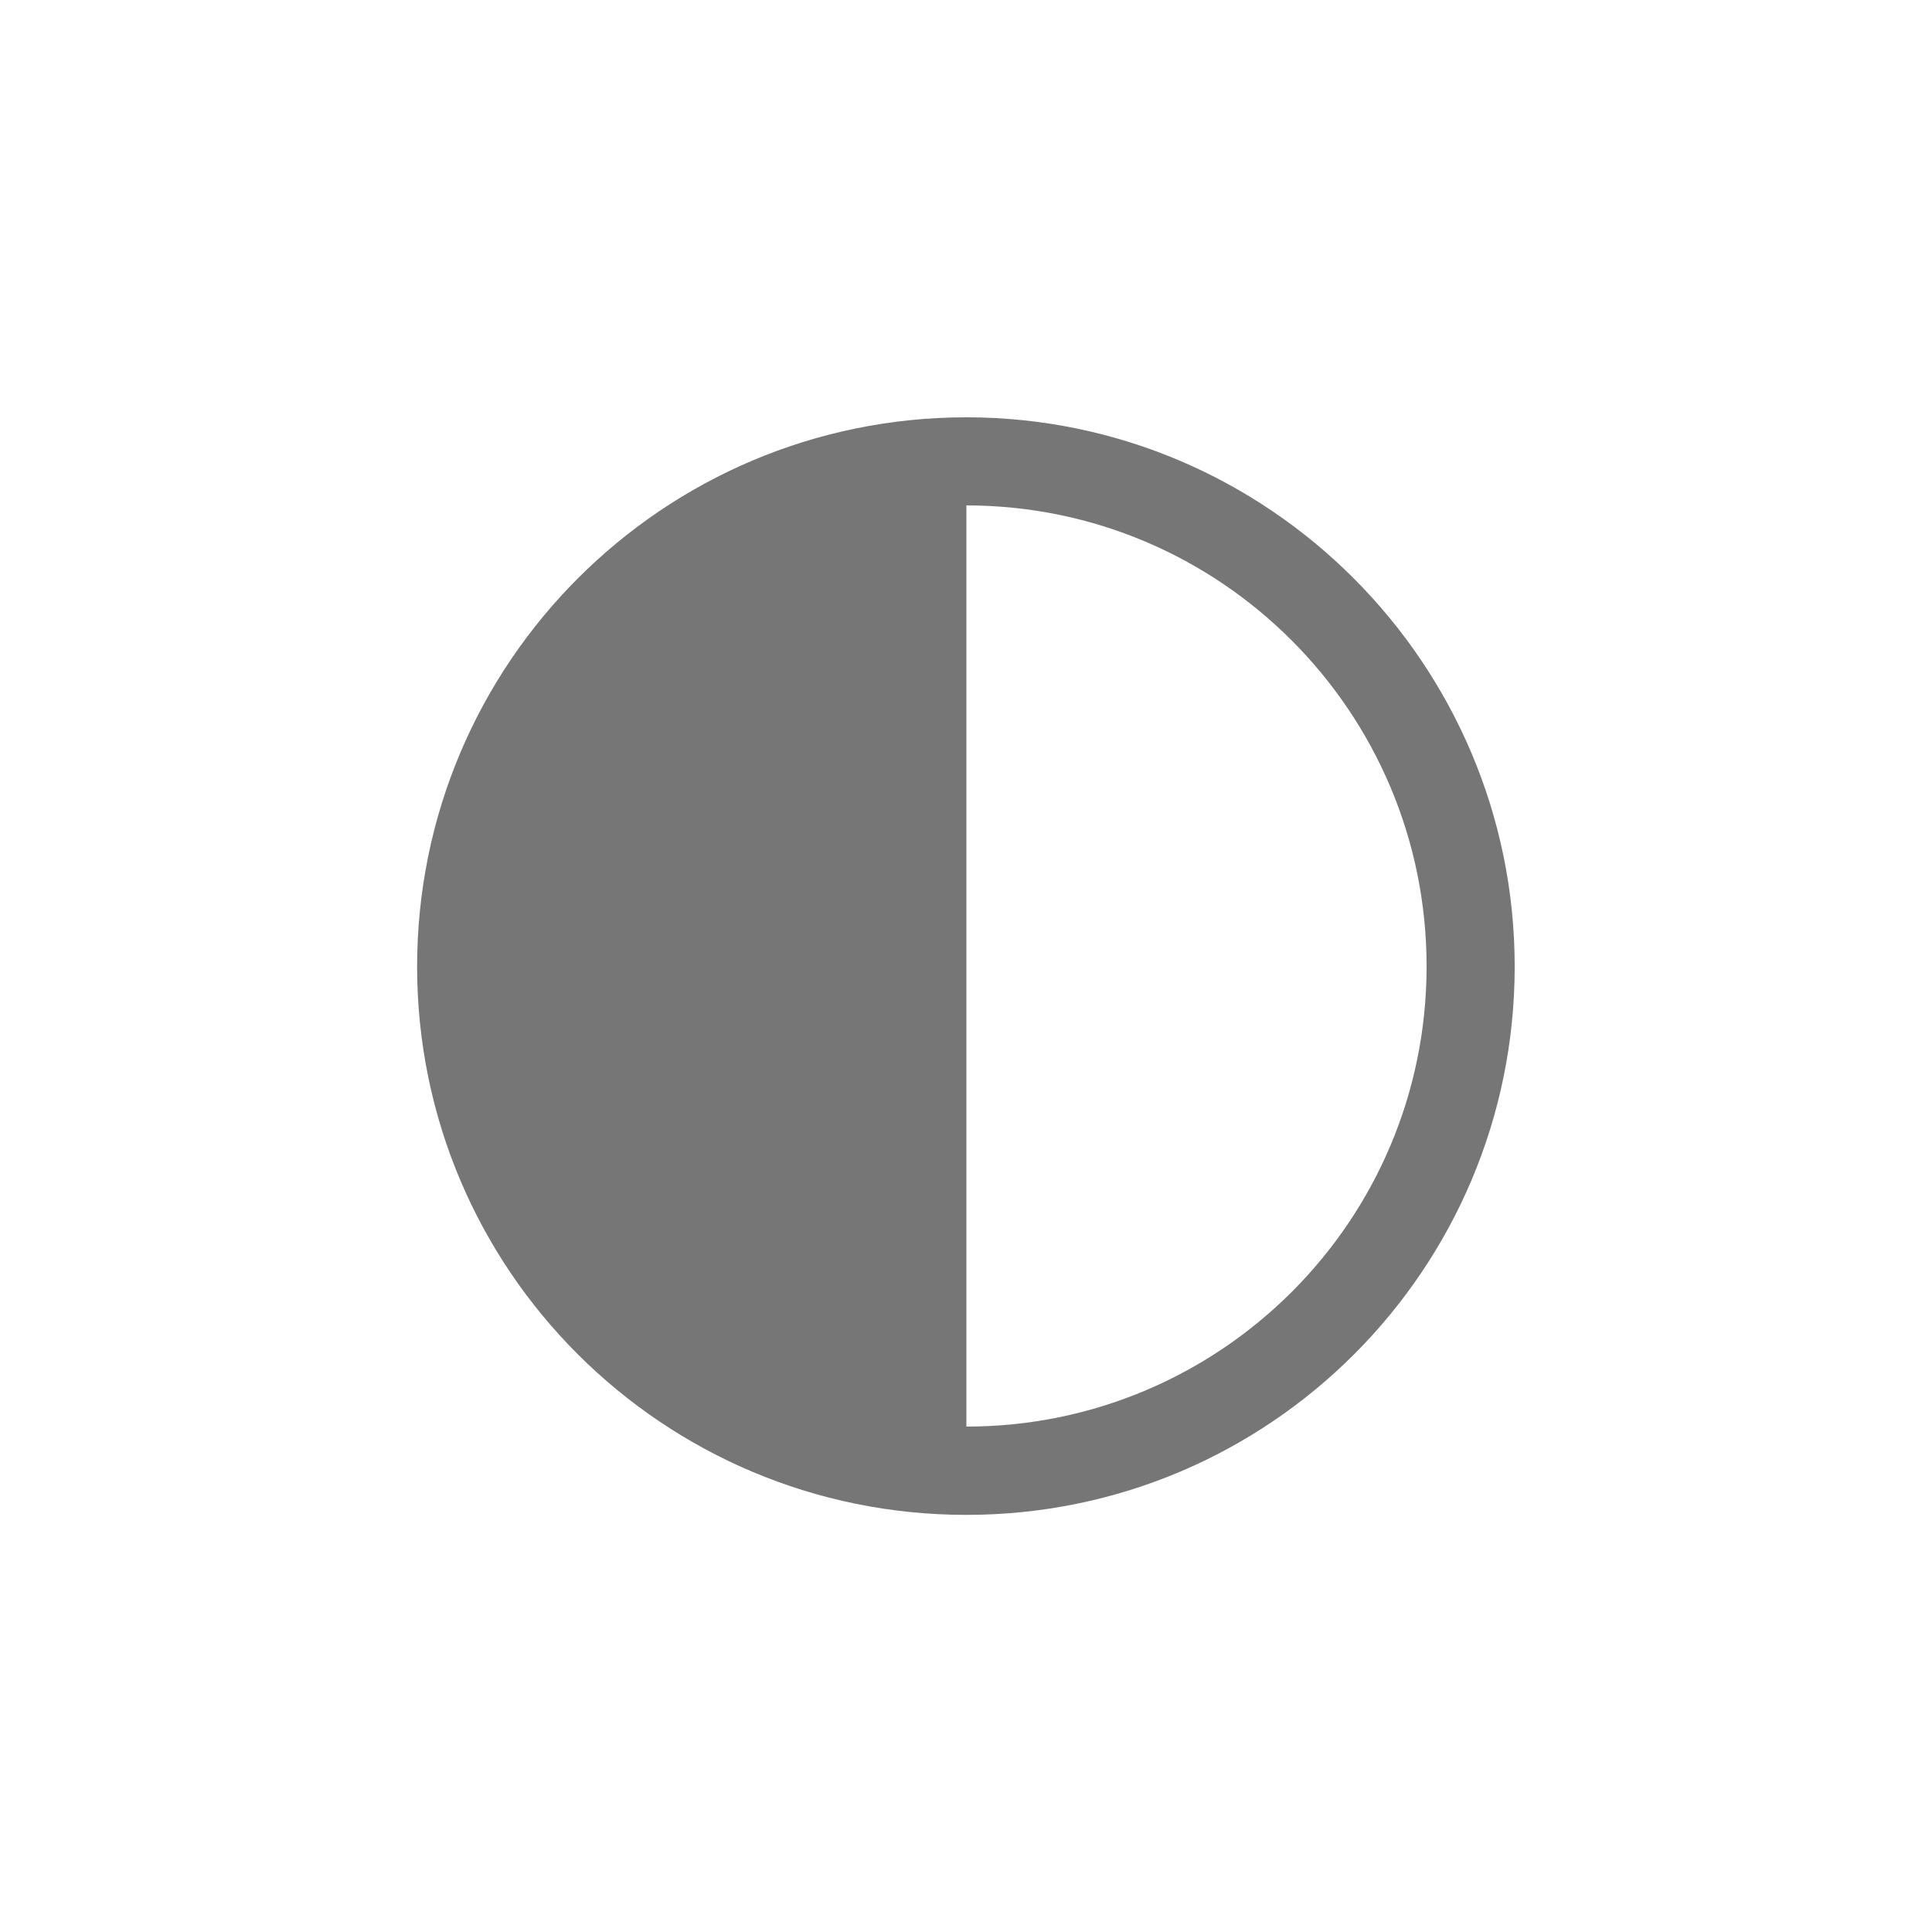 <?xml version="1.0" encoding="UTF-8"?>
<svg id="Capa_2" data-name="Capa 2" xmlns="http://www.w3.org/2000/svg" viewBox="0 0 100 100">
  <defs>
    <style>
      .cls-1 {
        fill: #767676;
      }
    </style>
  </defs>
  <path class="cls-1" d="m50.02,21.6c-15.7,0-28.43,12.73-28.43,28.43s12.73,28.38,28.43,28.38,28.38-12.73,28.38-28.38-12.73-28.43-28.38-28.43Zm0,52.25V26.16c13.14,0,23.82,10.68,23.82,23.86s-10.68,23.82-23.82,23.82Z"/>
</svg>